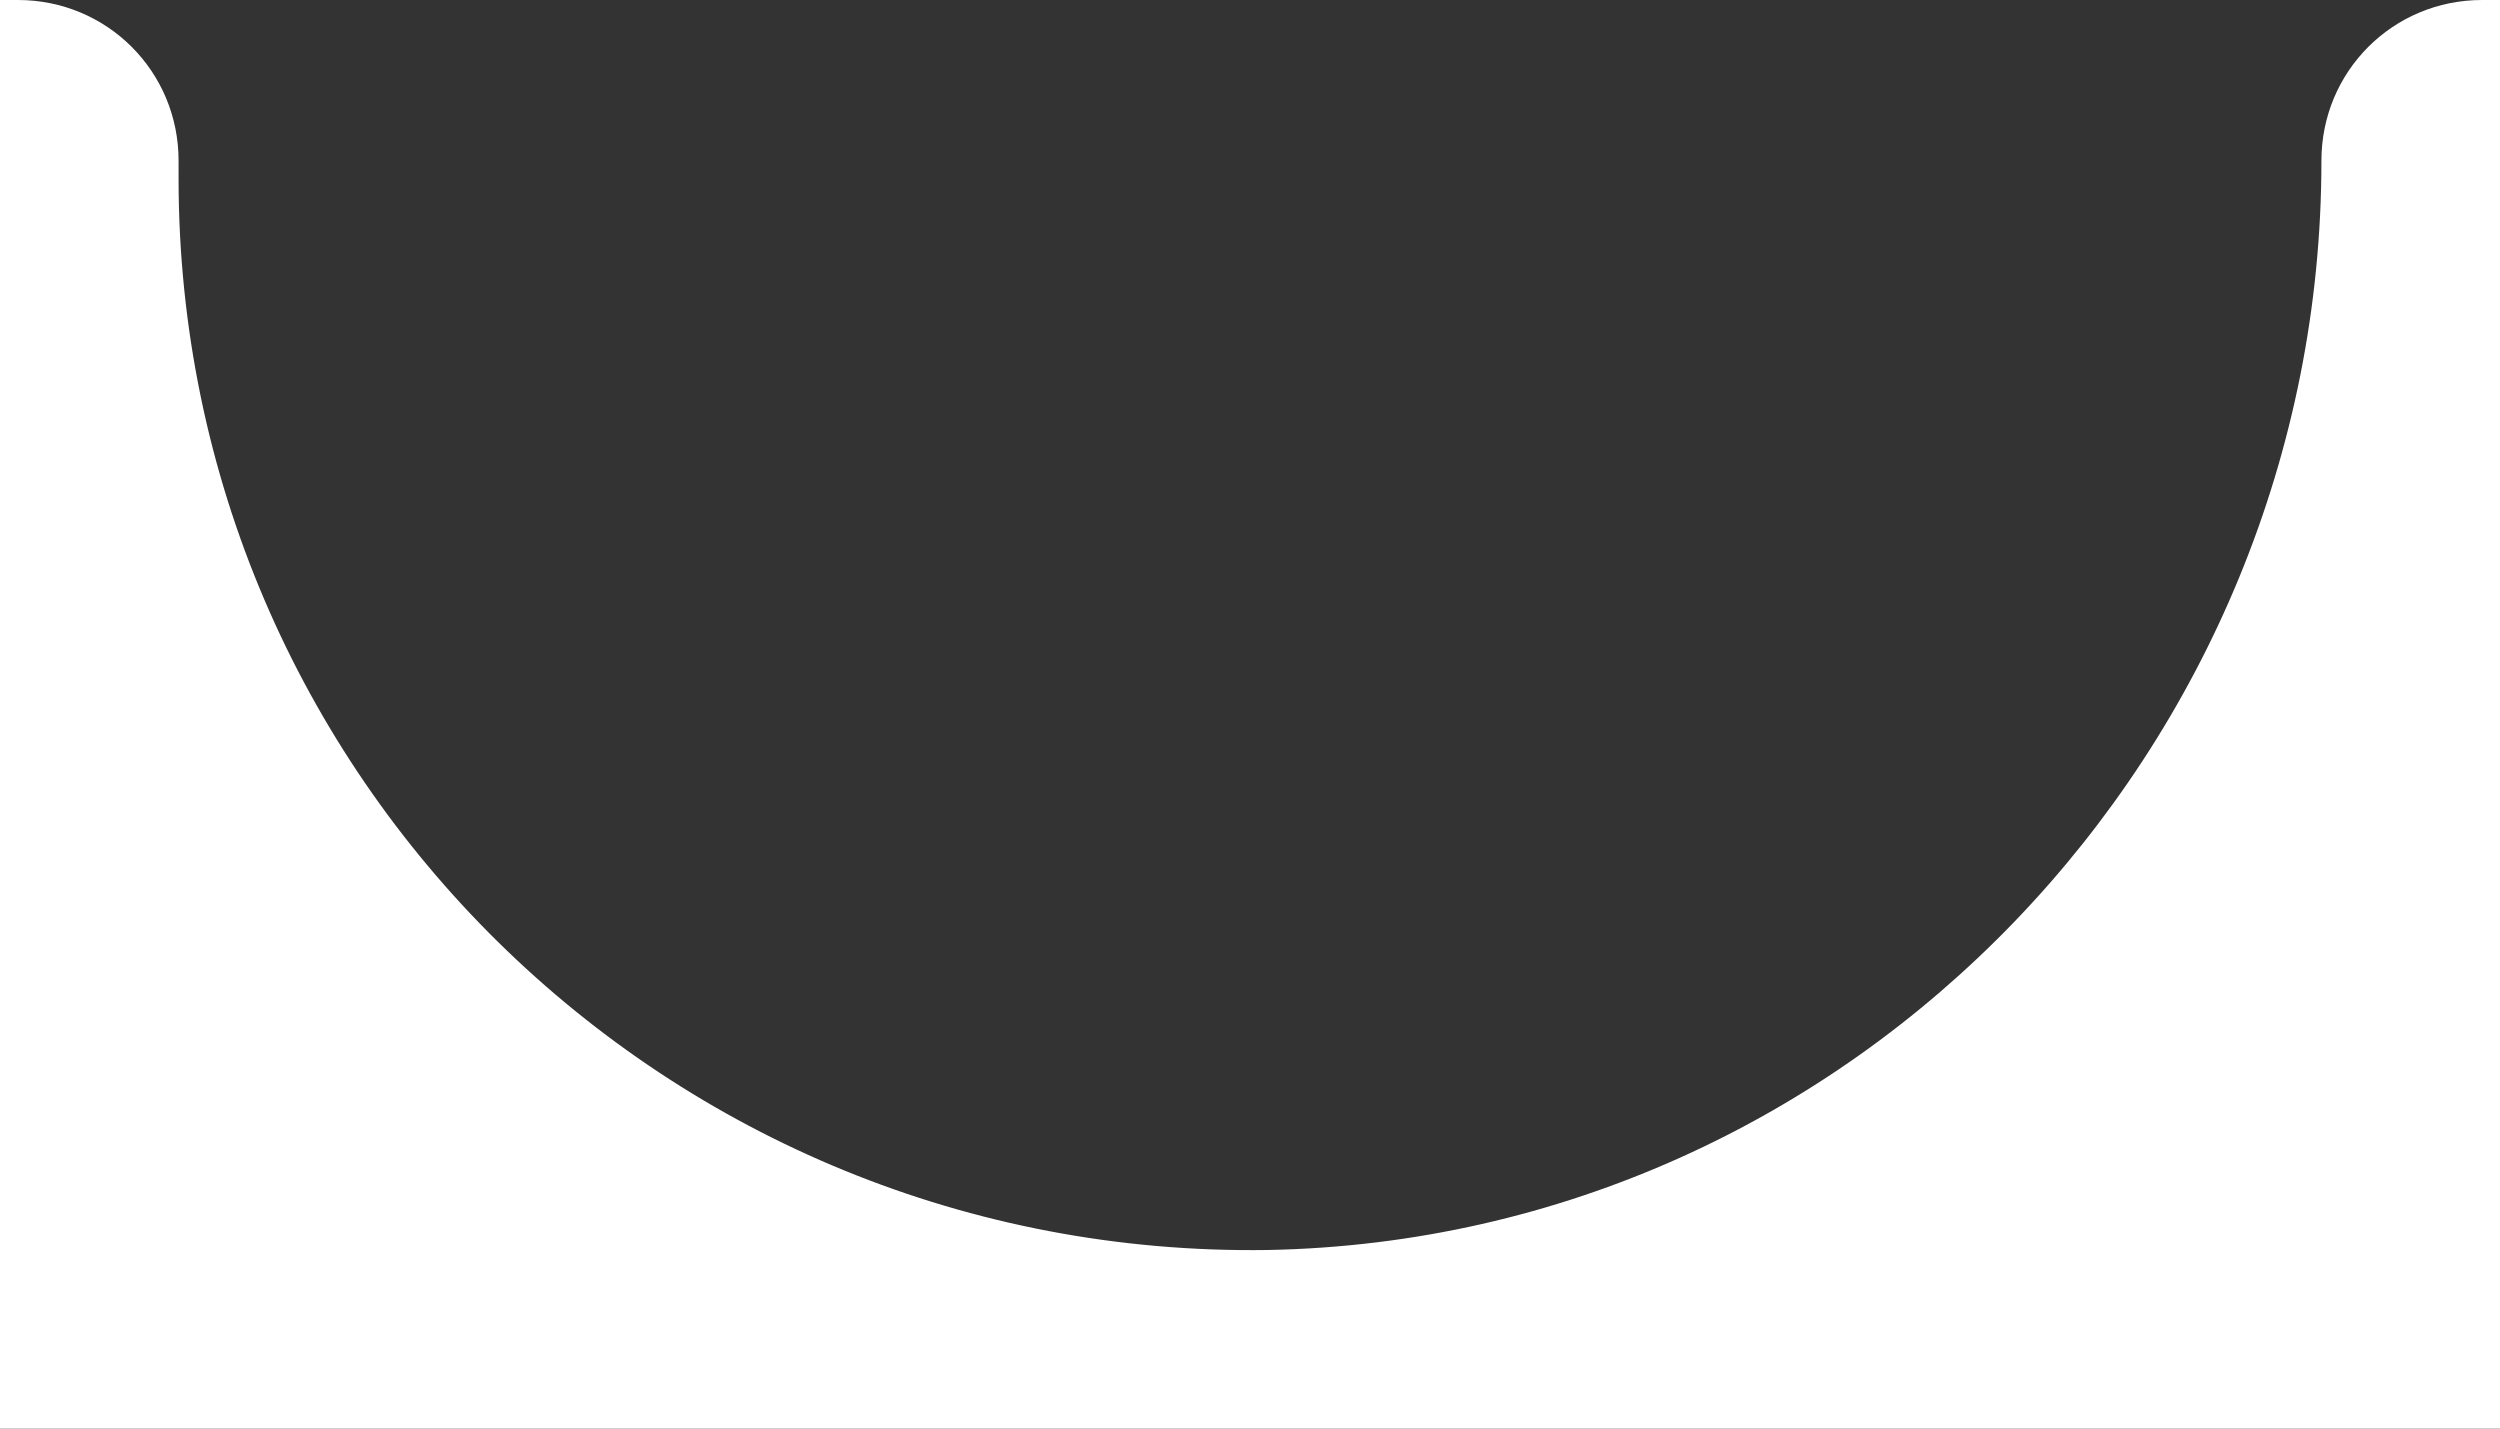 <?xml version="1.0" encoding="UTF-8" standalone="no"?>
<svg
   xmlns:dc="http://purl.org/dc/elements/1.1/"
   xmlns:cc="http://creativecommons.org/ns#"
   xmlns:rdf="http://www.w3.org/1999/02/22-rdf-syntax-ns#"
   xmlns:svg="http://www.w3.org/2000/svg"
   xmlns="http://www.w3.org/2000/svg"
   xmlns:sodipodi="http://sodipodi.sourceforge.net/DTD/sodipodi-0.dtd"
   xmlns:inkscape="http://www.inkscape.org/namespaces/inkscape"
   inkscape:version="1.0 (4035a4fb49, 2020-05-01)"
   sodipodi:docname="téléchargement.svg"
   id="svg2806"
   version="1.1"
   viewBox="0 0 112 64"
   height="64"
   width="112">
  <rect x="0" y="0" width="112" height="64" fill="#333333" stroke="none"/>
  <defs
     id="defs2810" />
  <sodipodi:namedview
     inkscape:current-layer="svg2806"
     inkscape:window-maximized="1"
     inkscape:window-y="-8"
     inkscape:window-x="1974"
     inkscape:cy="49.870198"
     inkscape:cx="57.513696"
     inkscape:zoom="3.4202448"
     showgrid="false"
     id="namedview2808"
     inkscape:window-height="1057"
     inkscape:window-width="1858"
     inkscape:pageshadow="2"
     inkscape:pageopacity="0"
     guidetolerance="10"
     gridtolerance="10"
     objecttolerance="10"
     borderopacity="1"
     bordercolor="#666666"
     pagecolor="#ffffff" />
  <path
     style="fill:#ffffff;fill-opacity:1"
     id="path2804"
     fill="#FFF"
     d="m 104,7.2 v 0 C 104,33.5 83.1,55.5 56.8,56 29.9,56.4 8,34.8 8,8 V 7.2 C 8,3.2 4.8,0 0.8,0 H 0 V 64 H 112 V 0 h -0.8 c -4,0 -7.2,3.2 -7.2,7.2 z" />
</svg>
